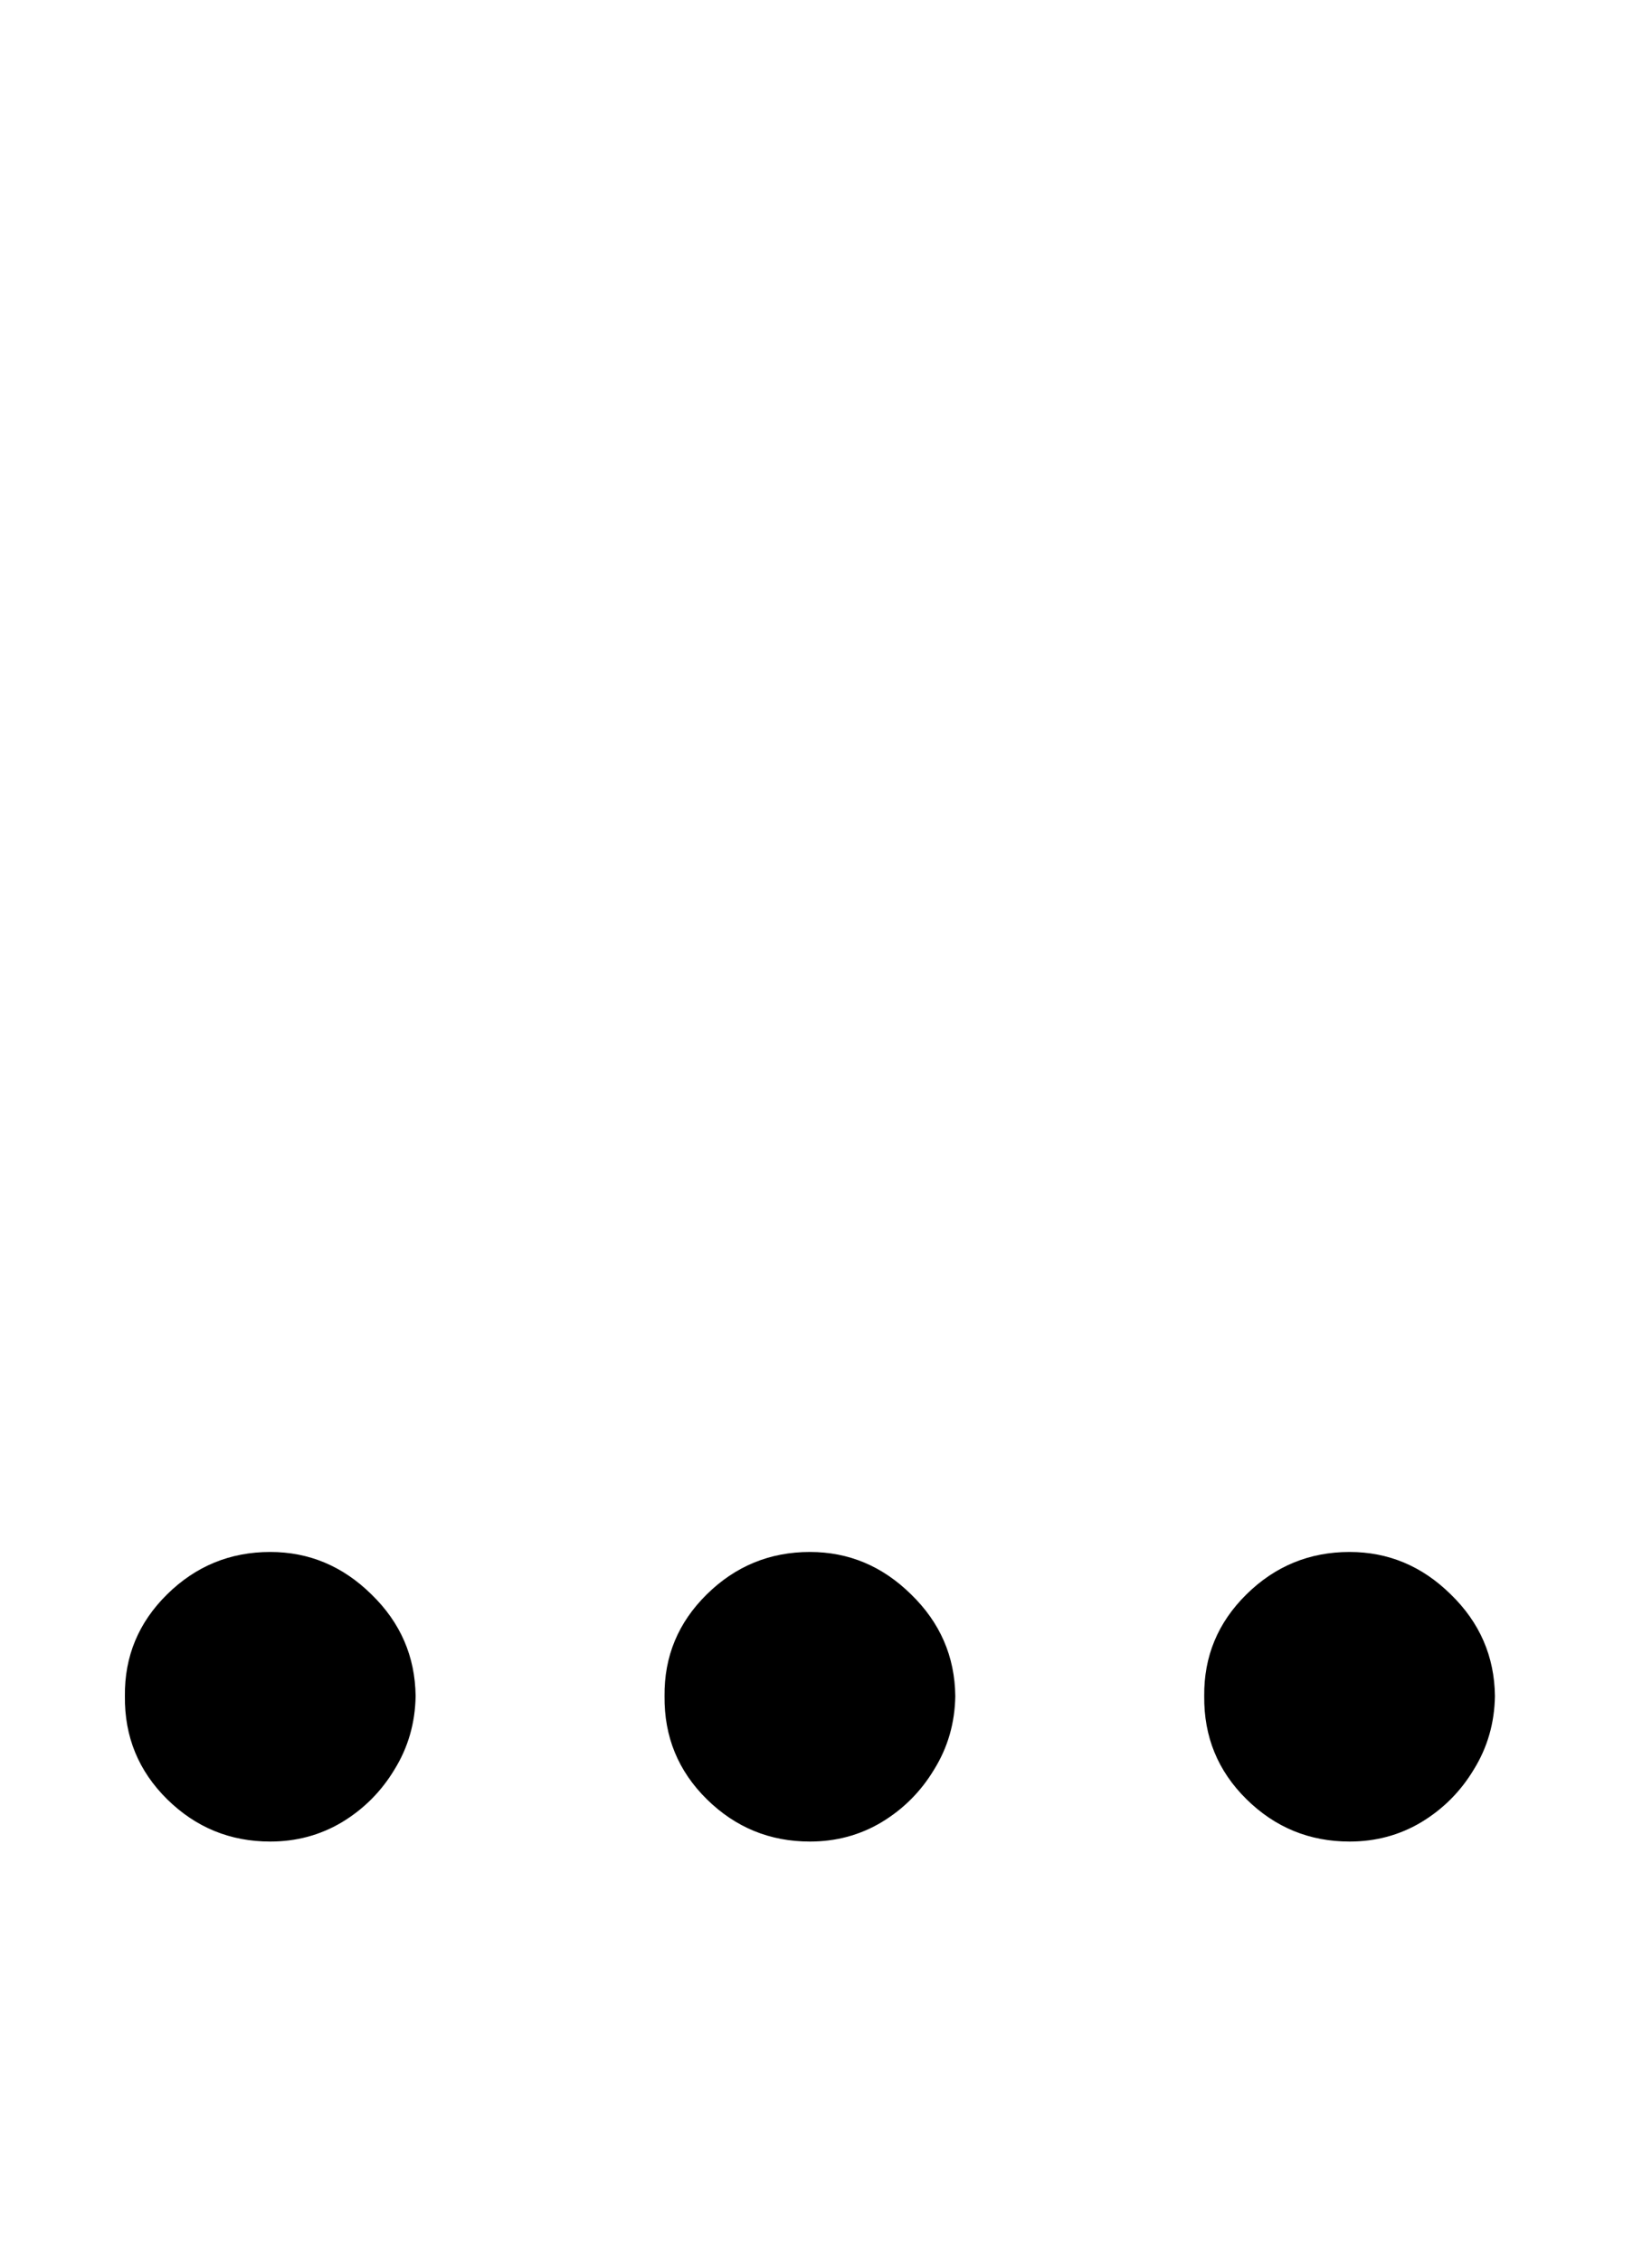 <svg width="38" height="52" viewBox="0 0 38 52" fill="none" xmlns="http://www.w3.org/2000/svg">
<path d="M6.216 42.334C5.294 42.334 4.504 42.01 3.845 41.362C3.187 40.713 2.862 39.923 2.873 38.991C2.862 38.079 3.187 37.298 3.845 36.65C4.504 36.002 5.294 35.677 6.216 35.677C7.108 35.677 7.883 36.002 8.542 36.65C9.211 37.298 9.55 38.079 9.56 38.991C9.55 39.609 9.388 40.171 9.074 40.678C8.77 41.184 8.364 41.59 7.858 41.894C7.361 42.188 6.814 42.334 6.216 42.334ZM18.63 42.334C17.708 42.334 16.918 42.01 16.259 41.362C15.6 40.713 15.276 39.923 15.286 38.991C15.276 38.079 15.6 37.298 16.259 36.65C16.918 36.002 17.708 35.677 18.63 35.677C19.522 35.677 20.297 36.002 20.955 36.65C21.624 37.298 21.964 38.079 21.974 38.991C21.964 39.609 21.802 40.171 21.487 40.678C21.183 41.184 20.778 41.59 20.271 41.894C19.775 42.188 19.228 42.334 18.63 42.334ZM31.044 42.334C30.122 42.334 29.331 42.01 28.673 41.362C28.014 40.713 27.69 39.923 27.7 38.991C27.69 38.079 28.014 37.298 28.673 36.65C29.331 36.002 30.122 35.677 31.044 35.677C31.935 35.677 32.711 36.002 33.369 36.65C34.038 37.298 34.377 38.079 34.387 38.991C34.377 39.609 34.215 40.171 33.901 40.678C33.597 41.184 33.192 41.59 32.685 41.894C32.189 42.188 31.642 42.334 31.044 42.334Z" fill="black"/>
</svg>
